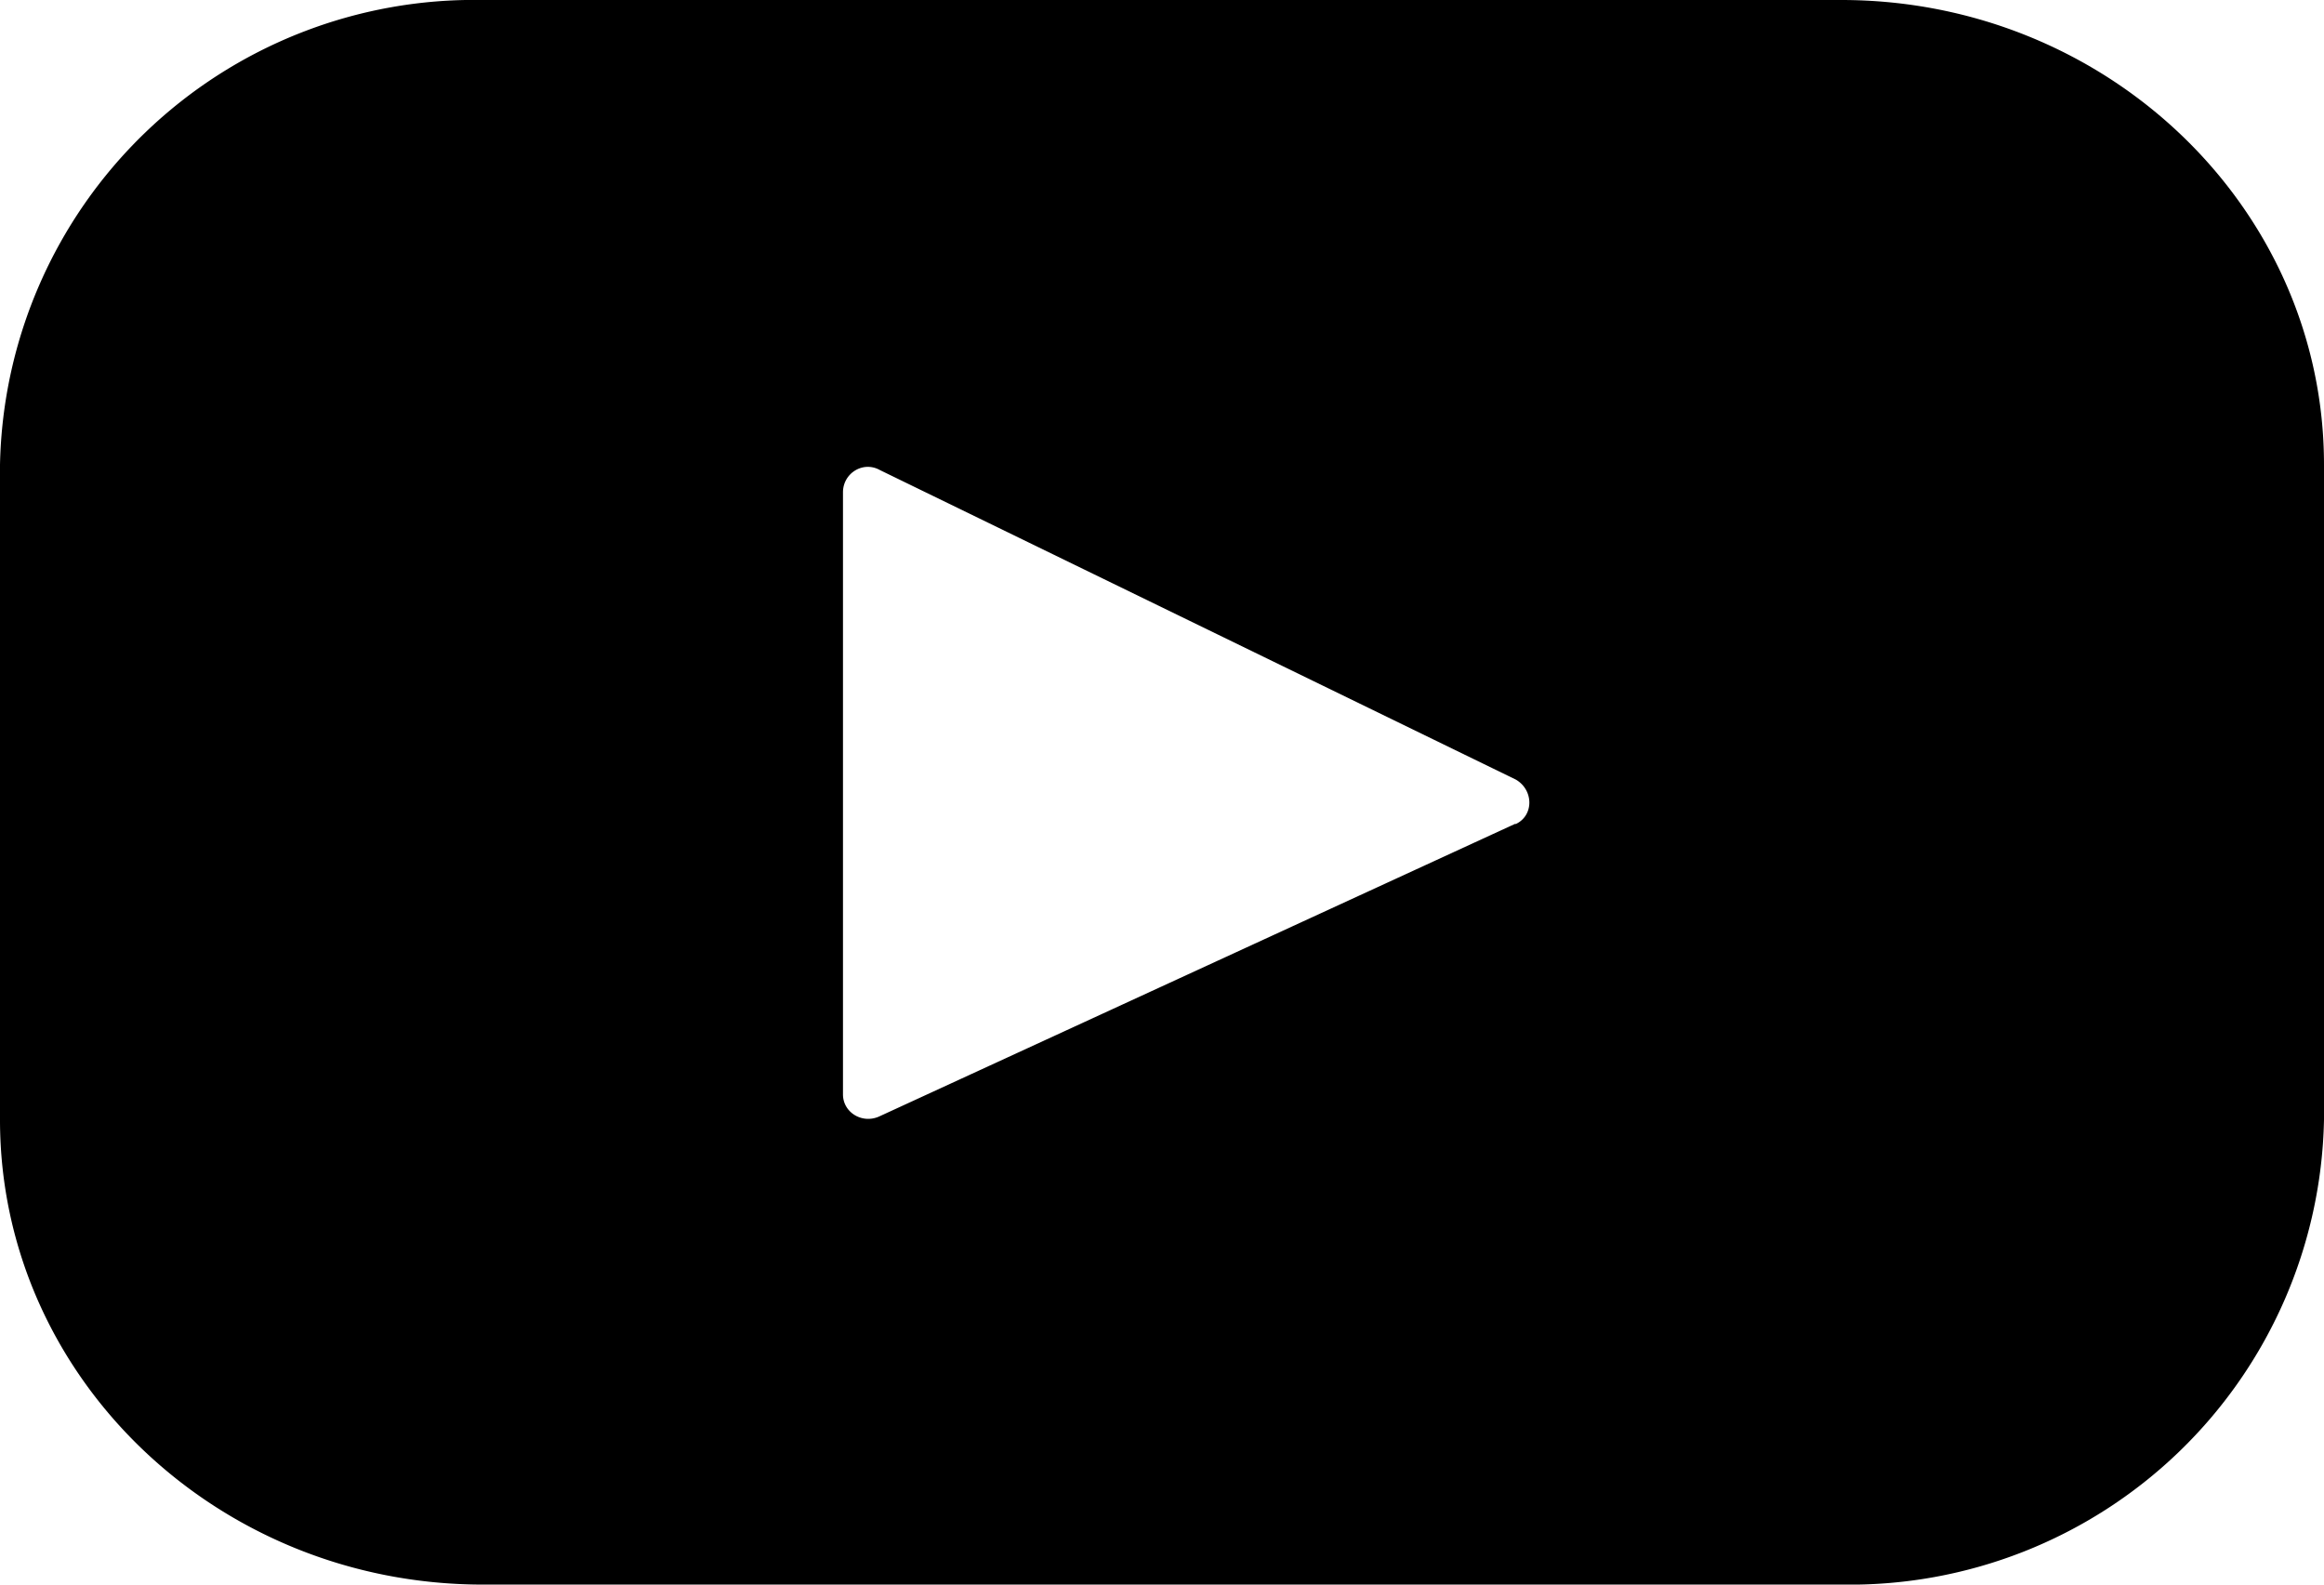 <svg xmlns="http://www.w3.org/2000/svg" width="22" height="15" fill="currentColor" viewBox="0 0 22 15">
  <path d="M17.43 0H4.57A4.49 4.49 0 0 0 0 4.4v6.2C0 13.03 2.05 15 4.57 15h12.86A4.49 4.49 0 0 0 22 10.6V4.4C22 1.97 19.95 0 17.43 0Zm-3.09 7.8-6.02 2.77c-.16.07-.34-.04-.34-.21v-5.7c0-.18.19-.3.35-.21l6.02 2.93c.17.1.17.34 0 .42Z"/>
</svg>
